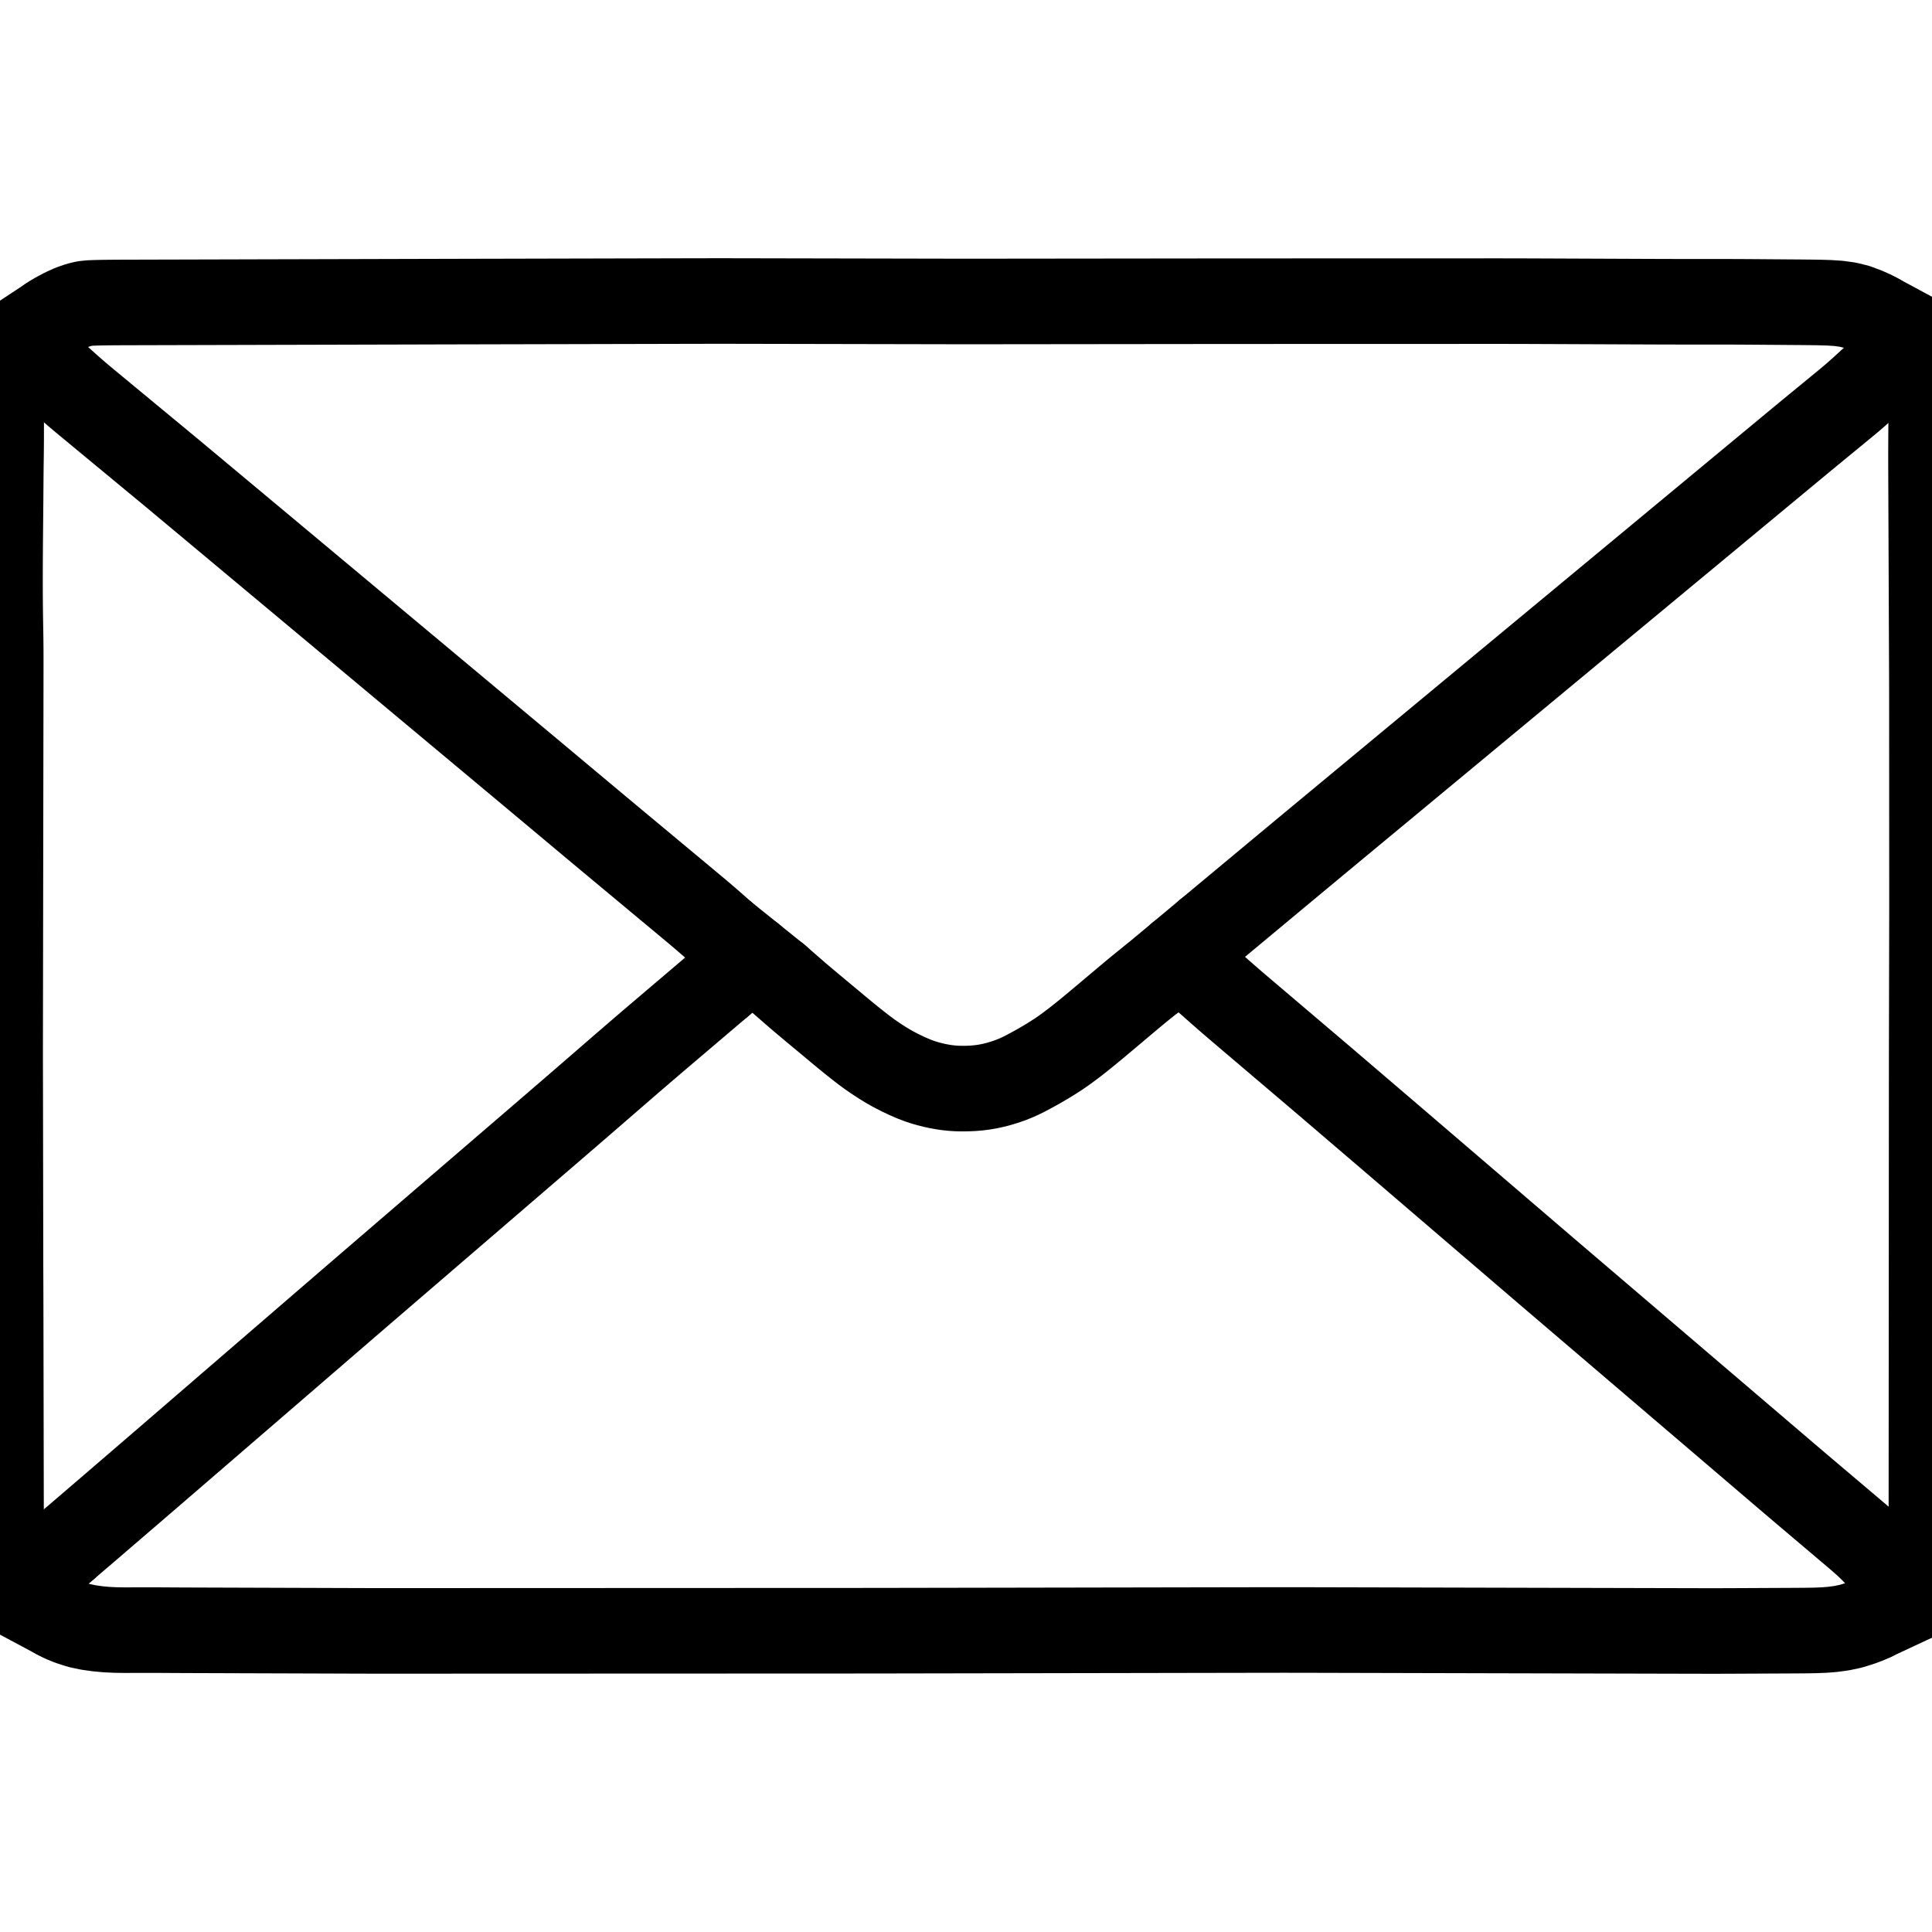 <svg xmlns="http://www.w3.org/2000/svg" viewBox="4 162.299 1016 699.402" width="1024" height="1024" class="colorable-icon" overflow="visible"><g id="skeleton-paths" stroke-width="45.0"><path id="path-0-0" d="M412.659 518.065L414.472 519.634L416.541 521.442L419.631 524.132L422.622 526.731L425.250 528.984L427.781 531.124L430.063 533.032L432.617 535.163L434.899 537.066L437.385 539.137L439.667 541.040L442.222 543.170L444.504 545.073L446.993 547.141L449.288 549.030L451.872 551.129L454.197 552.979L456.647 554.904L458.844 556.583L461.258 558.364L463.530 559.948L466.030 561.613L468.362 563.099L471.005 564.715L473.854 566.320L477.353 568.141L480.988 569.865L484.527 571.392L487.414 572.489L490.120 573.377L492.463 574.047L495.114 574.712L497.388 575.203L500.042 575.677L502.224 575.995L504.849 576.267L507.015 576.407L509.716 576.483L512.350 576.452L515.454 576.336L518.486 576.079L521.227 575.740L523.865 575.274L526.210 574.774L528.926 574.106L531.848 573.233L535.066 572.151L538.247 570.882L540.904 569.683L543.539 568.353L545.872 567.106L548.595 565.625L551.421 564.013L554.629 562.124L557.875 560.117L560.727 558.273L563.337 556.475L565.566 554.861L567.961 553.067L570.179 551.361L572.665 549.398L575.002 547.513L577.591 545.392L579.879 543.496L582.377 541.409L584.664 539.493L587.382 537.207L590.172 534.861L593.294 532.224L596.473 529.545L599.657 526.880L602.876 524.216L606.123 521.586L608.328 519.817L610.338 518.240" stroke="#000000" stroke-width="45" fill="none" stroke-linecap="round" stroke-linejoin="round"></path><path id="path-1-0" d="M637.810 518.718L639.541 520.248L641.250 521.778L643.847 524.076L646.078 526.049L648.515 528.180L650.758 530.129L653.377 532.384L655.799 534.454L658.590 536.829L661.382 539.201L664.505 541.854L667.684 544.556L670.848 547.245L674.034 549.953L677.160 552.609L679.956 554.986L682.644 557.270L684.907 559.193L687.370 561.286L689.634 563.210L692.169 565.365L694.434 567.289L696.902 569.389L699.167 571.318L701.857 573.614L704.640 575.993L707.758 578.659L710.873 581.323L713.663 583.709L716.342 586.001L718.598 587.931L721.053 590.031L723.312 591.963L725.840 594.126L728.098 596.058L730.562 598.164L732.829 600.103L735.461 602.356L737.879 604.427L740.492 606.667L742.740 608.594L745.191 610.696L747.448 612.630L749.973 614.796L752.230 616.730L754.693 618.841L756.960 620.785L759.594 623.042L762.010 625.114L764.620 627.352L766.866 629.278L769.315 631.378L771.572 633.312L774.098 635.478L776.354 637.412L778.818 639.525L781.080 641.463L783.768 643.768L786.544 646.148L789.659 648.819L792.770 651.485L795.561 653.878L798.234 656.170L800.486 658.100L802.944 660.208L805.206 662.147L807.897 664.453L810.671 666.832L813.787 669.503L816.898 672.167L819.694 674.559L822.368 676.845L824.622 678.770L827.074 680.863L829.334 682.793L831.864 684.954L834.124 686.883L836.585 688.985L838.845 690.915L841.375 693.075L843.635 695.005L846.104 697.114L848.369 699.048L851.063 701.349L853.843 703.722L856.964 706.387L860.079 709.048L862.876 711.436L865.552 713.722L867.807 715.647L870.259 717.741L872.519 719.671L875.049 721.831L877.309 723.761L879.779 725.870L882.045 727.805L884.739 730.107L887.518 732.479L890.639 735.145L893.754 737.805L896.552 740.194L899.228 742.479L901.482 744.403L903.934 746.497L906.194 748.427L908.724 750.587L910.984 752.517L913.444 754.619L915.705 756.549L918.235 758.709L920.495 760.639L922.964 762.748L925.229 764.682L927.923 766.983L930.702 769.356L933.815 772.014L936.983 774.720L940.141 777.416L943.318 780.128L946.496 782.839L949.659 785.529L952.843 788.232L956.030 790.932L959.199 793.615L962.391 796.319L965.523 798.971L968.327 801.346L971.016 803.621L973.281 805.538L975.753 807.631L978.035 809.565L980.696 811.823L983.129 813.920L985.818 816.326L988.114 818.530L989.928 820.324L991.148 821.614" stroke="#000000" stroke-width="45" fill="none" stroke-linecap="round" stroke-linejoin="round"></path><path id="path-2-0" d="M34.018 854.161L37.122 855.768L40.608 857.187L45.545 858.809L50.388 859.843L55.211 860.524L59.956 860.972L64.701 861.196L69.467 861.270L74.270 861.254L79.073 861.236L83.876 861.236L88.679 861.258L93.483 861.288L98.286 861.314L103.089 861.334L107.892 861.350L112.695 861.366L117.499 861.382L122.302 861.397L127.105 861.413L131.908 861.429L136.711 861.445L141.515 861.461L146.318 861.477L151.121 861.493L155.924 861.509L160.727 861.525L165.531 861.541L170.334 861.557L175.137 861.572L179.940 861.588L184.743 861.604L189.547 861.620L194.350 861.635L199.153 861.646L203.956 861.652L208.759 861.654L213.563 861.653L218.366 861.651L223.169 861.649L227.972 861.647L232.775 861.645L237.579 861.643L242.382 861.641L247.185 861.640L251.988 861.638L256.791 861.636L261.595 861.634L266.398 861.632L271.201 861.630L276.004 861.628L280.807 861.627L285.610 861.625L290.414 861.623L295.217 861.621L300.020 861.619L304.823 861.617L309.626 861.615L314.430 861.614L319.233 861.612L324.036 861.610L328.839 861.608L333.642 861.606L338.446 861.604L343.249 861.602L348.052 861.601L352.855 861.599L357.658 861.597L362.462 861.595L367.265 861.593L372.068 861.591L376.871 861.589L381.674 861.588L386.478 861.586L391.281 861.584L396.084 861.582L400.887 861.580L405.690 861.578L410.494 861.577L415.297 861.575L420.100 861.573L424.903 861.571L429.706 861.569L434.510 861.567L439.313 861.565L444.116 861.564L448.919 861.562L453.722 861.560L458.526 861.556L463.329 861.552L468.132 861.545L472.935 861.537L477.738 861.528L482.541 861.520L487.345 861.511L492.148 861.503L496.951 861.494L501.754 861.486L506.557 861.477L511.361 861.469L516.164 861.460L520.967 861.452L525.770 861.443L530.573 861.435L535.377 861.426L540.180 861.418L544.983 861.409L549.786 861.401L554.589 861.392L559.393 861.384L564.196 861.375L569 861.367L573.802 861.358L578.605 861.350L583.409 861.341L588.212 861.333L593.015 861.324L597.818 861.316L602.621 861.307L607.425 861.299L612.228 861.290L617.031 861.282L621.834 861.273L626.637 861.265L631.441 861.256L636.244 861.248L641.047 861.239L645.850 861.231L650.653 861.222L655.457 861.214L660.260 861.205L665.063 861.197L669.866 861.188L674.669 861.181L679.473 861.178L684.276 861.181L689.079 861.189L693.882 861.200L698.685 861.211L703.488 861.223L708.292 861.235L713.095 861.246L717.898 861.258L722.701 861.270L727.504 861.281L732.308 861.293L737.111 861.305L741.914 861.316L746.717 861.328L751.520 861.340L756.324 861.351L761.127 861.363L765.930 861.375L770.733 861.386L775.536 861.398L780.340 861.410L785.143 861.421L789.946 861.433L794.749 861.445L799.552 861.456L804.356 861.468L809.159 861.480L813.962 861.491L818.765 861.503L823.568 861.515L828.372 861.526L833.175 861.538L837.978 861.550L842.781 861.561L847.584 861.573L852.388 861.584L857.191 861.596L861.994 861.608L866.797 861.619L871.600 861.631L876.404 861.643L881.207 861.654L886.010 861.666L890.813 861.678L895.616 861.689L900.419 861.698L905.223 861.701L910.026 861.693L914.829 861.677L919.632 861.655L924.435 861.631L929.239 861.608L934.042 861.585L938.828 861.563L943.636 861.541L948.431 861.516L953.268 861.482L958.066 861.408L962.870 861.236L967.669 860.869L972.497 860.214L977.349 859.190L982.221 857.673L985.695 856.401L988.676 855.038" stroke="#000000" stroke-width="45" fill="none" stroke-linecap="round" stroke-linejoin="round"></path><path id="path-3-0" d="M38.629 817.443L41.443 815.034L44.723 812.232L49.341 808.276L54.078 804.212L58.868 800.095L63.752 795.897L68.614 791.716L73.377 787.621L78.177 783.493L82.850 779.473L87.666 775.326L92.437 771.214L97.312 767.008L102.169 762.819L106.926 758.714L111.730 754.569L116.499 750.454L121.375 746.247L126.230 742.058L130.987 737.954L135.791 733.809L140.560 729.694L145.437 725.486L150.291 721.297L155.048 717.194L159.841 713.058L164.508 709.031L169.320 704.879L174.089 700.765L178.964 696.558L183.821 692.369L188.580 688.267L193.387 684.126L198.162 680.017L203.043 675.817L207.904 671.635L212.667 667.538L217.477 663.399L222.253 659.291L227.136 655.090L231.996 650.909L236.758 646.813L241.556 642.685L246.229 638.665L251.048 634.519L255.823 630.411L260.706 626.211L265.566 622.029L270.328 617.932L275.139 613.794L279.915 609.685L284.798 605.484L289.658 601.304L294.419 597.207L299.228 593.067L304 588.953L308.876 584.741L313.723 580.547L318.470 576.435L323.253 572.292L327.912 568.254L332.718 564.092L337.486 559.974L342.368 555.774L347.241 551.606L352.021 547.531L356.857 543.420L361.657 539.340L366.567 535.167L371.448 531.016L376.242 526.940L379.690 524.008L382.512 521.612" stroke="#000000" stroke-width="45" fill="none" stroke-linecap="round" stroke-linejoin="round"></path><path id="path-4-0" d="M32.464 200.867L33.870 202.011L35.809 203.696L38.196 205.812L40.914 208.257L43.650 210.654L46.760 213.296L49.801 215.823L52.471 218.034L55.027 220.150L57.323 222.050L59.885 224.170L62.175 226.065L64.667 228.127L66.957 230.022L69.519 232.142L71.808 234.037L74.301 236.099L76.590 237.993L79.153 240.114L81.438 242.004L83.988 244.113L86.647 246.313L89.712 248.850L92.930 251.518L96.128 254.175L99.337 256.848L102.543 259.525L105.730 262.185L108.936 264.862L112.142 267.539L115.329 270.200L118.535 272.877L121.741 275.554L124.928 278.215L128.133 280.892L131.339 283.569L134.526 286.230L137.732 288.907L140.938 291.584L144.125 294.245L147.330 296.922L150.536 299.599L153.723 302.260L156.929 304.937L160.135 307.614L163.321 310.275L166.527 312.952L169.733 315.629L172.919 318.291L176.125 320.968L179.331 323.645L182.517 326.307L185.723 328.984L188.928 331.661L192.115 334.323L195.320 337L198.526 339.677L201.712 342.338L204.921 345.018L208.070 347.648L210.887 350L213.593 352.261L215.872 354.164L218.352 356.235L220.632 358.140L223.185 360.272L225.466 362.177L227.949 364.251L230.230 366.156L232.783 368.288L235.064 370.193L237.547 372.267L239.828 374.172L242.381 376.304L244.661 378.209L247.145 380.283L249.425 382.188L251.979 384.320L254.259 386.225L256.742 388.299L259.023 390.204L261.576 392.336L263.857 394.241L266.340 396.315L268.621 398.220L271.174 400.352L273.455 402.257L275.938 404.331L278.219 406.236L280.771 408.368L283.051 410.274L285.534 412.349L287.813 414.255L290.364 416.390L292.644 418.296L295.125 420.372L297.404 422.279L299.956 424.413L302.235 426.320L304.716 428.396L306.995 430.303L309.547 432.437L311.826 434.344L314.308 436.420L316.587 438.327L319.138 440.461L321.419 442.366L323.903 444.439L326.185 446.341L328.741 448.470L331.023 450.370L333.568 452.489L336.223 454.700L339.277 457.244L342.487 459.918L345.678 462.577L348.887 465.250L352.096 467.923L355.286 470.580L358.497 473.254L361.648 475.878L364.466 478.226L367.177 480.484L369.458 482.387L371.939 484.470L374.212 486.403L376.834 488.669L379.229 490.768L381.812 493.047L383.433 494.481L384.947 495.813" stroke="#000000" stroke-width="45" fill="none" stroke-linecap="round" stroke-linejoin="round"></path><path id="path-5-0" d="M5.293 209.429L5.041 212.366L4.856 215.762L4.676 220.466L4.619 225.185L4.614 229.936L4.608 234.739L4.575 239.542L4.517 244.345L4.450 249.149L4.399 253.952L4.359 258.755L4.325 263.558L4.285 268.361L4.241 273.165L4.195 277.968L4.150 282.771L4.107 287.574L4.068 292.377L4.036 297.181L4.013 301.984L4 306.787L4 311.590L4.015 316.393L4.047 321.196L4.098 326L4.170 330.803L4.252 335.606L4.327 340.409L4.373 345.212L4.391 350.016L4.389 354.819L4.381 359.622L4.374 364.425L4.366 369.228L4.359 374.032L4.351 378.835L4.344 383.638L4.336 388.441L4.328 393.244L4.321 398.048L4.313 402.851L4.306 407.654L4.298 412.457L4.291 417.260L4.283 422.064L4.276 426.867L4.268 431.670L4.261 436.473L4.253 441.276L4.246 446.080L4.238 450.883L4.231 455.686L4.223 460.489L4.215 465.292L4.208 470.096L4.200 474.899L4.193 479.702L4.185 484.505L4.178 489.308L4.170 494.112L4.163 498.915L4.155 503.718L4.148 508.521L4.140 513.324L4.133 518.127L4.125 522.931L4.118 527.734L4.110 532.537L4.102 537.340L4.095 542.143L4.087 546.947L4.080 551.750L4.075 556.553L4.075 561.356L4.082 566.159L4.094 570.963L4.106 575.766L4.116 580.569L4.124 585.372L4.132 590.175L4.140 594.979L4.148 599.782L4.156 604.585L4.164 609.388L4.172 614.191L4.180 618.995L4.188 623.798L4.196 628.601L4.204 633.404L4.212 638.207L4.220 643.011L4.229 647.814L4.237 652.617L4.245 657.420L4.253 662.223L4.262 667.027L4.275 671.830L4.291 676.633L4.310 681.436L4.325 686.239L4.337 691.043L4.346 695.846L4.355 700.649L4.364 705.452L4.373 710.255L4.382 715.059L4.391 719.862L4.400 724.665L4.409 729.468L4.418 734.271L4.427 739.074L4.436 743.878L4.445 748.681L4.454 753.484L4.462 758.287L4.471 763.090L4.480 767.894L4.489 772.697L4.498 777.500L4.507 782.303L4.516 787.106L4.525 791.910L4.535 796.663L4.594 801.387L4.793 806.078L5.285 810.981L5.771 814.540L6.374 817.795" stroke="#000000" stroke-width="45" fill="none" stroke-linecap="round" stroke-linejoin="round"></path><path id="path-6-0" d="M1017.905 814.970L1018.339 812.800L1018.680 811.037L1019.209 808.251L1019.492 806.013L1019.664 803.446L1019.689 801.187L1019.691 798.643L1019.692 796.384L1019.694 793.840L1019.695 791.580L1019.696 789.037L1019.698 786.777L1019.699 784.234L1019.701 781.974L1019.702 779.430L1019.704 777.171L1019.705 774.627L1019.707 772.368L1019.708 769.824L1019.710 767.564L1019.711 765.021L1019.712 762.761L1019.714 760.218L1019.715 757.958L1019.717 755.414L1019.718 753.155L1019.720 750.611L1019.721 748.352L1019.723 745.808L1019.724 743.548L1019.726 741.005L1019.727 738.745L1019.729 736.202L1019.730 733.942L1019.732 731.398L1019.733 729.139L1019.735 726.595L1019.736 724.336L1019.737 721.792L1019.739 719.532L1019.740 716.989L1019.742 714.729L1019.743 712.186L1019.745 709.926L1019.746 707.382L1019.748 705.123L1019.749 702.579L1019.751 700.320L1019.752 697.776L1019.753 695.516L1019.755 692.973L1019.756 690.713L1019.758 688.170L1019.759 685.910L1019.761 683.367L1019.762 681.107L1019.764 678.563L1019.765 676.304L1019.767 673.760L1019.768 671.500L1019.770 668.957L1019.771 666.697L1019.773 664.154L1019.774 661.894L1019.775 659.351L1019.777 657.091L1019.779 654.505L1019.780 652.237L1019.782 649.646L1019.784 647.488L1019.786 644.966L1019.787 642.803L1019.788 640.200L1019.789 637.925L1019.790 635.335L1019.791 633.075L1019.793 630.531L1019.794 628.272L1019.796 625.728L1019.797 623.468L1019.799 620.925L1019.800 618.665L1019.802 616.122L1019.803 613.862L1019.805 611.319L1019.806 609.059L1019.808 606.515L1019.809 604.256L1019.811 601.712L1019.812 599.453L1019.814 596.909L1019.815 594.649L1019.816 592.106L1019.818 589.846L1019.819 587.303L1019.821 585.043L1019.822 582.499L1019.824 580.240L1019.825 577.696L1019.827 575.437L1019.828 572.893L1019.830 570.633L1019.831 568.090L1019.832 565.830L1019.835 563.287L1019.837 561.027L1019.842 558.483L1019.846 556.224L1019.851 553.680L1019.856 551.421L1019.862 548.877L1019.866 546.617L1019.872 544.074L1019.877 541.814L1019.882 539.271L1019.887 537.011L1019.892 534.467L1019.897 532.208L1019.903 529.664L1019.907 527.405L1019.913 524.861L1019.918 522.601L1019.923 520.058L1019.928 517.798L1019.933 515.255L1019.938 512.995L1019.943 510.451L1019.948 508.192L1019.954 505.648L1019.958 503.389L1019.964 500.845L1019.969 498.585L1019.974 496.042L1019.979 493.782L1019.984 491.239L1019.989 488.979L1019.994 486.436L1019.997 484.176L1020 481.632L1020 479.373L1020 476.829L1019.999 474.569L1019.998 472.026L1019.997 469.766L1019.996 467.223L1019.995 464.963L1019.994 462.420L1019.993 460.160L1019.992 457.616L1019.991 455.357L1019.990 452.813L1019.989 450.553L1019.988 448.010L1019.987 445.750L1019.986 443.207L1019.985 440.947L1019.984 438.404L1019.983 436.144L1019.982 433.600L1019.981 431.341L1019.980 428.797L1019.980 426.537L1019.979 423.994L1019.978 421.734L1019.977 419.191L1019.976 416.931L1019.975 414.388L1019.974 412.128L1019.973 409.584L1019.972 407.325L1019.971 404.781L1019.970 402.521L1019.969 399.978L1019.968 397.718L1019.967 395.175L1019.966 392.915L1019.965 390.372L1019.964 388.112L1019.963 385.568L1019.962 383.309L1019.961 380.765L1019.960 378.506L1019.959 375.962L1019.959 373.702L1019.957 371.107L1019.955 368.826L1019.951 366.213L1019.945 364.045L1019.936 361.524L1019.928 359.372L1019.917 356.790L1019.908 354.528L1019.898 351.946L1019.889 349.686L1019.878 347.143L1019.869 344.883L1019.859 342.340L1019.849 340.080L1019.839 337.536L1019.830 335.277L1019.819 332.733L1019.810 330.474L1019.800 327.930L1019.790 325.670L1019.780 323.127L1019.771 320.867L1019.760 318.324L1019.751 316.064L1019.741 313.520L1019.731 311.261L1019.721 308.717L1019.712 306.458L1019.701 303.914L1019.692 301.654L1019.682 299.111L1019.673 296.851L1019.662 294.308L1019.653 292.048L1019.643 289.504L1019.633 287.245L1019.623 284.701L1019.614 282.442L1019.603 279.898L1019.594 277.638L1019.584 275.095L1019.574 272.835L1019.564 270.292L1019.555 268.032L1019.544 265.489L1019.535 263.229L1019.525 260.685L1019.515 258.426L1019.505 255.882L1019.496 253.622L1019.485 251.079L1019.476 248.819L1019.470 246.276L1019.468 244.016L1019.475 241.473L1019.484 239.213L1019.496 236.669L1019.508 234.410L1019.524 231.866L1019.543 229.606L1019.566 227.063L1019.583 224.803L1019.587 222.260L1019.574 220L1019.537 217.457L1019.484 215.197L1019.322 212.623L1018.983 209.792L1018.615 207.448L1018.178 204.991" stroke="#000000" stroke-width="45" fill="none" stroke-linecap="round" stroke-linejoin="round"></path><path id="path-7-0" d="M638.904 494.423L640.094 493.433L641.810 492.005L644.076 490.120L646.632 487.992L648.916 486.091L651.403 484.021L653.687 482.120L656.243 479.992L658.527 478.091L661.014 476.021L663.298 474.120L665.854 471.992L668.138 470.091L670.625 468.021L672.909 466.121L675.465 463.993L677.749 462.092L680.236 460.022L682.520 458.121L685.076 455.993L687.345 454.105L689.883 451.994L692.526 449.798L695.598 447.247L698.822 444.572L702.032 441.909L705.247 439.243L708.462 436.577L711.658 433.928L714.873 431.262L718.088 428.596L721.284 425.946L724.499 423.280L727.714 420.614L730.910 417.965L734.125 415.299L737.340 412.633L740.521 409.995L743.727 407.337L746.769 404.815L749.446 402.595L752.006 400.473L754.308 398.564L756.869 396.441L759.156 394.544L761.646 392.479L763.934 390.583L766.494 388.459L768.782 386.563L771.272 384.498L773.560 382.601L776.120 380.478L778.408 378.581L780.898 376.516L783.186 374.620L785.746 372.496L788.034 370.600L790.524 368.535L792.812 366.638L795.372 364.515L797.660 362.618L800.150 360.553L802.438 358.657L804.998 356.533L807.286 354.637L809.776 352.572L812.064 350.675L814.624 348.552L816.912 346.655L819.402 344.590L821.689 342.694L824.250 340.571L826.537 338.674L829.028 336.609L831.315 334.712L833.876 332.589L836.163 330.692L838.654 328.627L840.941 326.731L843.502 324.608L845.789 322.711L848.280 320.646L850.567 318.749L853.128 316.626L855.401 314.741L857.942 312.634L860.588 310.440L863.661 307.892L866.885 305.219L870.096 302.557L873.311 299.891L876.526 297.226L879.722 294.576L882.937 291.910L886.152 289.244L889.347 286.594L892.563 283.928L895.778 281.263L898.973 278.613L902.188 275.947L905.404 273.281L908.585 270.643L911.791 267.984L914.834 265.461L917.511 263.242L920.070 261.120L922.371 259.212L924.932 257.089L927.219 255.192L929.710 253.127L931.997 251.231L934.558 249.107L936.845 247.211L939.336 245.146L941.623 243.249L944.184 241.126L946.471 239.229L948.962 237.165L951.252 235.271L953.817 233.153L956.111 231.264L958.611 229.210L960.907 227.324L963.477 225.213L965.773 223.327L968.274 221.273L970.570 219.388L973.140 217.276L975.431 215.386L977.907 213.304L980.153 211.361L982.641 209.151L984.847 207.157L987.248 204.962L989.457 202.934L991.263 201.265L992.602 200.032" stroke="#000000" stroke-width="45" fill="none" stroke-linecap="round" stroke-linejoin="round"></path><path id="path-8-0" d="M30.179 171.787L31.853 170.683L34.040 169.377L37.678 167.457L41.604 165.693L45.391 164.375L48.436 163.649L51.268 163.344L54.442 163.228L58.469 163.139L63.040 163.091L67.858 163.059L72.669 163.048L77.472 163.035L82.275 163.023L87.078 163.010L91.882 162.998L96.685 162.986L101.488 162.973L106.291 162.961L111.094 162.949L115.898 162.936L120.701 162.924L125.504 162.912L130.311 162.899L135.153 162.886L139.984 162.873L144.823 162.860L149.584 162.849L154.360 162.837L159.126 162.825L163.930 162.813L168.733 162.800L173.536 162.788L178.339 162.776L183.142 162.763L187.946 162.751L192.749 162.739L197.552 162.726L202.355 162.714L207.158 162.701L211.961 162.689L216.765 162.677L221.568 162.664L226.371 162.651L231.174 162.638L235.977 162.626L240.781 162.614L245.584 162.602L250.387 162.591L255.190 162.580L259.993 162.569L264.797 162.558L269.600 162.547L274.403 162.536L279.206 162.525L284.009 162.514L288.813 162.503L293.616 162.492L298.419 162.481L303.222 162.469L308.025 162.458L312.829 162.447L317.632 162.436L322.435 162.425L327.238 162.414L332.041 162.403L336.845 162.392L341.648 162.381L346.451 162.370L351.254 162.359L356.057 162.348L360.861 162.336L365.664 162.325L370.467 162.314L375.270 162.305L380.073 162.299L384.877 162.299L389.680 162.305L394.483 162.313L399.286 162.323L404.089 162.332L408.892 162.342L413.696 162.351L418.499 162.361L423.302 162.370L428.105 162.380L432.908 162.389L437.712 162.399L442.515 162.408L447.318 162.417L452.121 162.427L456.924 162.436L461.728 162.446L466.531 162.455L471.334 162.465L476.137 162.474L480.940 162.484L485.744 162.493L490.547 162.503L495.350 162.512L500.153 162.522L504.956 162.531L509.760 162.537L514.563 162.539L519.366 162.537L524.169 162.533L528.972 162.528L533.776 162.522L538.579 162.517L543.382 162.512L548.185 162.507L552.988 162.501L557.792 162.496L562.595 162.491L567.398 162.486L572.201 162.480L577.004 162.475L581.808 162.470L586.611 162.465L591.414 162.459L596.217 162.454L601.020 162.449L605.824 162.444L610.627 162.439L615.430 162.433L620.233 162.428L625.036 162.423L629.839 162.418L634.643 162.412L639.446 162.407L644.249 162.402L649.052 162.398L653.855 162.395L658.659 162.393L663.462 162.391L668.265 162.390L673.068 162.389L677.871 162.387L682.675 162.386L687.478 162.385L692.281 162.384L697.084 162.382L701.887 162.381L706.691 162.380L711.494 162.378L716.297 162.377L721.100 162.376L725.903 162.374L730.707 162.373L735.510 162.372L740.313 162.371L745.116 162.369L749.919 162.368L754.723 162.367L759.526 162.365L764.329 162.364L769.132 162.363L773.935 162.361L778.739 162.360L783.542 162.359L788.345 162.358L793.148 162.358L797.951 162.362L802.755 162.372L807.558 162.388L812.361 162.406L817.164 162.426L821.967 162.445L826.770 162.465L831.574 162.484L836.377 162.504L841.180 162.523L845.983 162.543L850.786 162.562L855.590 162.582L860.393 162.601L865.196 162.621L870 162.640L874.802 162.659L879.606 162.675L884.409 162.686L889.212 162.691L894.015 162.694L898.818 162.694L903.622 162.695L908.425 162.697L913.228 162.705L918.031 162.721L922.834 162.748L927.638 162.781L932.441 162.817L937.244 162.853L942.047 162.889L946.850 162.925L951.654 162.961L956.413 163.012L961.173 163.086L965.901 163.231L970.701 163.539L975.465 164.177L980.284 165.336L985.086 167.132L988.584 168.686L991.539 170.279" stroke="#000000" stroke-width="45" fill="none" stroke-linecap="round" stroke-linejoin="round"></path><path id="path-extension-1" d="M637.810 518.718L624.194 506.688" stroke="#000000" stroke-width="45" fill="none" stroke-linecap="round" stroke-linejoin="round"></path><path id="path-extension-2" d="M382.512 521.612L399.311 507.347" stroke="#000000" stroke-width="45" fill="none" stroke-linecap="round" stroke-linejoin="round"></path><path id="path-extension-3" d="M32.464 200.867L11.708 183.974" stroke="#000000" stroke-width="45" fill="none" stroke-linecap="round" stroke-linejoin="round"></path><path id="path-extension-4" d="M5.293 209.429L7.223 186.932" stroke="#000000" stroke-width="45" fill="none" stroke-linecap="round" stroke-linejoin="round"></path><path id="path-extension-5" d="M1018.178 204.991L1014.178 182.488" stroke="#000000" stroke-width="45" fill="none" stroke-linecap="round" stroke-linejoin="round"></path><path id="path-extension-6" d="M992.602 200.032L1012.569 181.621" stroke="#000000" stroke-width="45" fill="none" stroke-linecap="round" stroke-linejoin="round"></path><path id="path-extension-7" d="M30.179 171.787L11.708 183.974" stroke="#000000" stroke-width="45" fill="none" stroke-linecap="round" stroke-linejoin="round"></path><path id="path-extension-8" d="M991.539 170.279L1012.569 181.621" stroke="#000000" stroke-width="45" fill="none" stroke-linecap="round" stroke-linejoin="round"></path><path id="path-connection-1" d="M412.659 518.065L384.947 495.813" stroke="#000000" stroke-width="45" fill="none" stroke-linecap="round" stroke-linejoin="round"></path><path id="path-connection-2" d="M610.338 518.240L638.904 494.423" stroke="#000000" stroke-width="45" fill="none" stroke-linecap="round" stroke-linejoin="round"></path><path id="path-connection-3" d="M11.708 183.974L11.708 183.974" stroke="#000000" stroke-width="45" fill="none" stroke-linecap="round" stroke-linejoin="round"></path><path id="path-connection-4" d="M1012.569 181.621L1012.569 181.621" stroke="#000000" stroke-width="45" fill="none" stroke-linecap="round" stroke-linejoin="round"></path><path id="path-connection-5" d="M991.148 821.614L1012.152 844.054" stroke="#000000" stroke-width="45" fill="none" stroke-linecap="round" stroke-linejoin="round"></path><path id="path-connection-6" d="M988.676 855.038L1012.152 844.054" stroke="#000000" stroke-width="45" fill="none" stroke-linecap="round" stroke-linejoin="round"></path><path id="path-connection-7" d="M1017.905 814.970L1012.152 844.054" stroke="#000000" stroke-width="45" fill="none" stroke-linecap="round" stroke-linejoin="round"></path><path id="path-connection-8" d="M34.018 854.161L10.688 841.694" stroke="#000000" stroke-width="45" fill="none" stroke-linecap="round" stroke-linejoin="round"></path><path id="path-connection-9" d="M38.629 817.443L10.688 841.694" stroke="#000000" stroke-width="45" fill="none" stroke-linecap="round" stroke-linejoin="round"></path><path id="path-connection-10" d="M6.374 817.795L10.688 841.694" stroke="#000000" stroke-width="45" fill="none" stroke-linecap="round" stroke-linejoin="round"></path></g></svg>